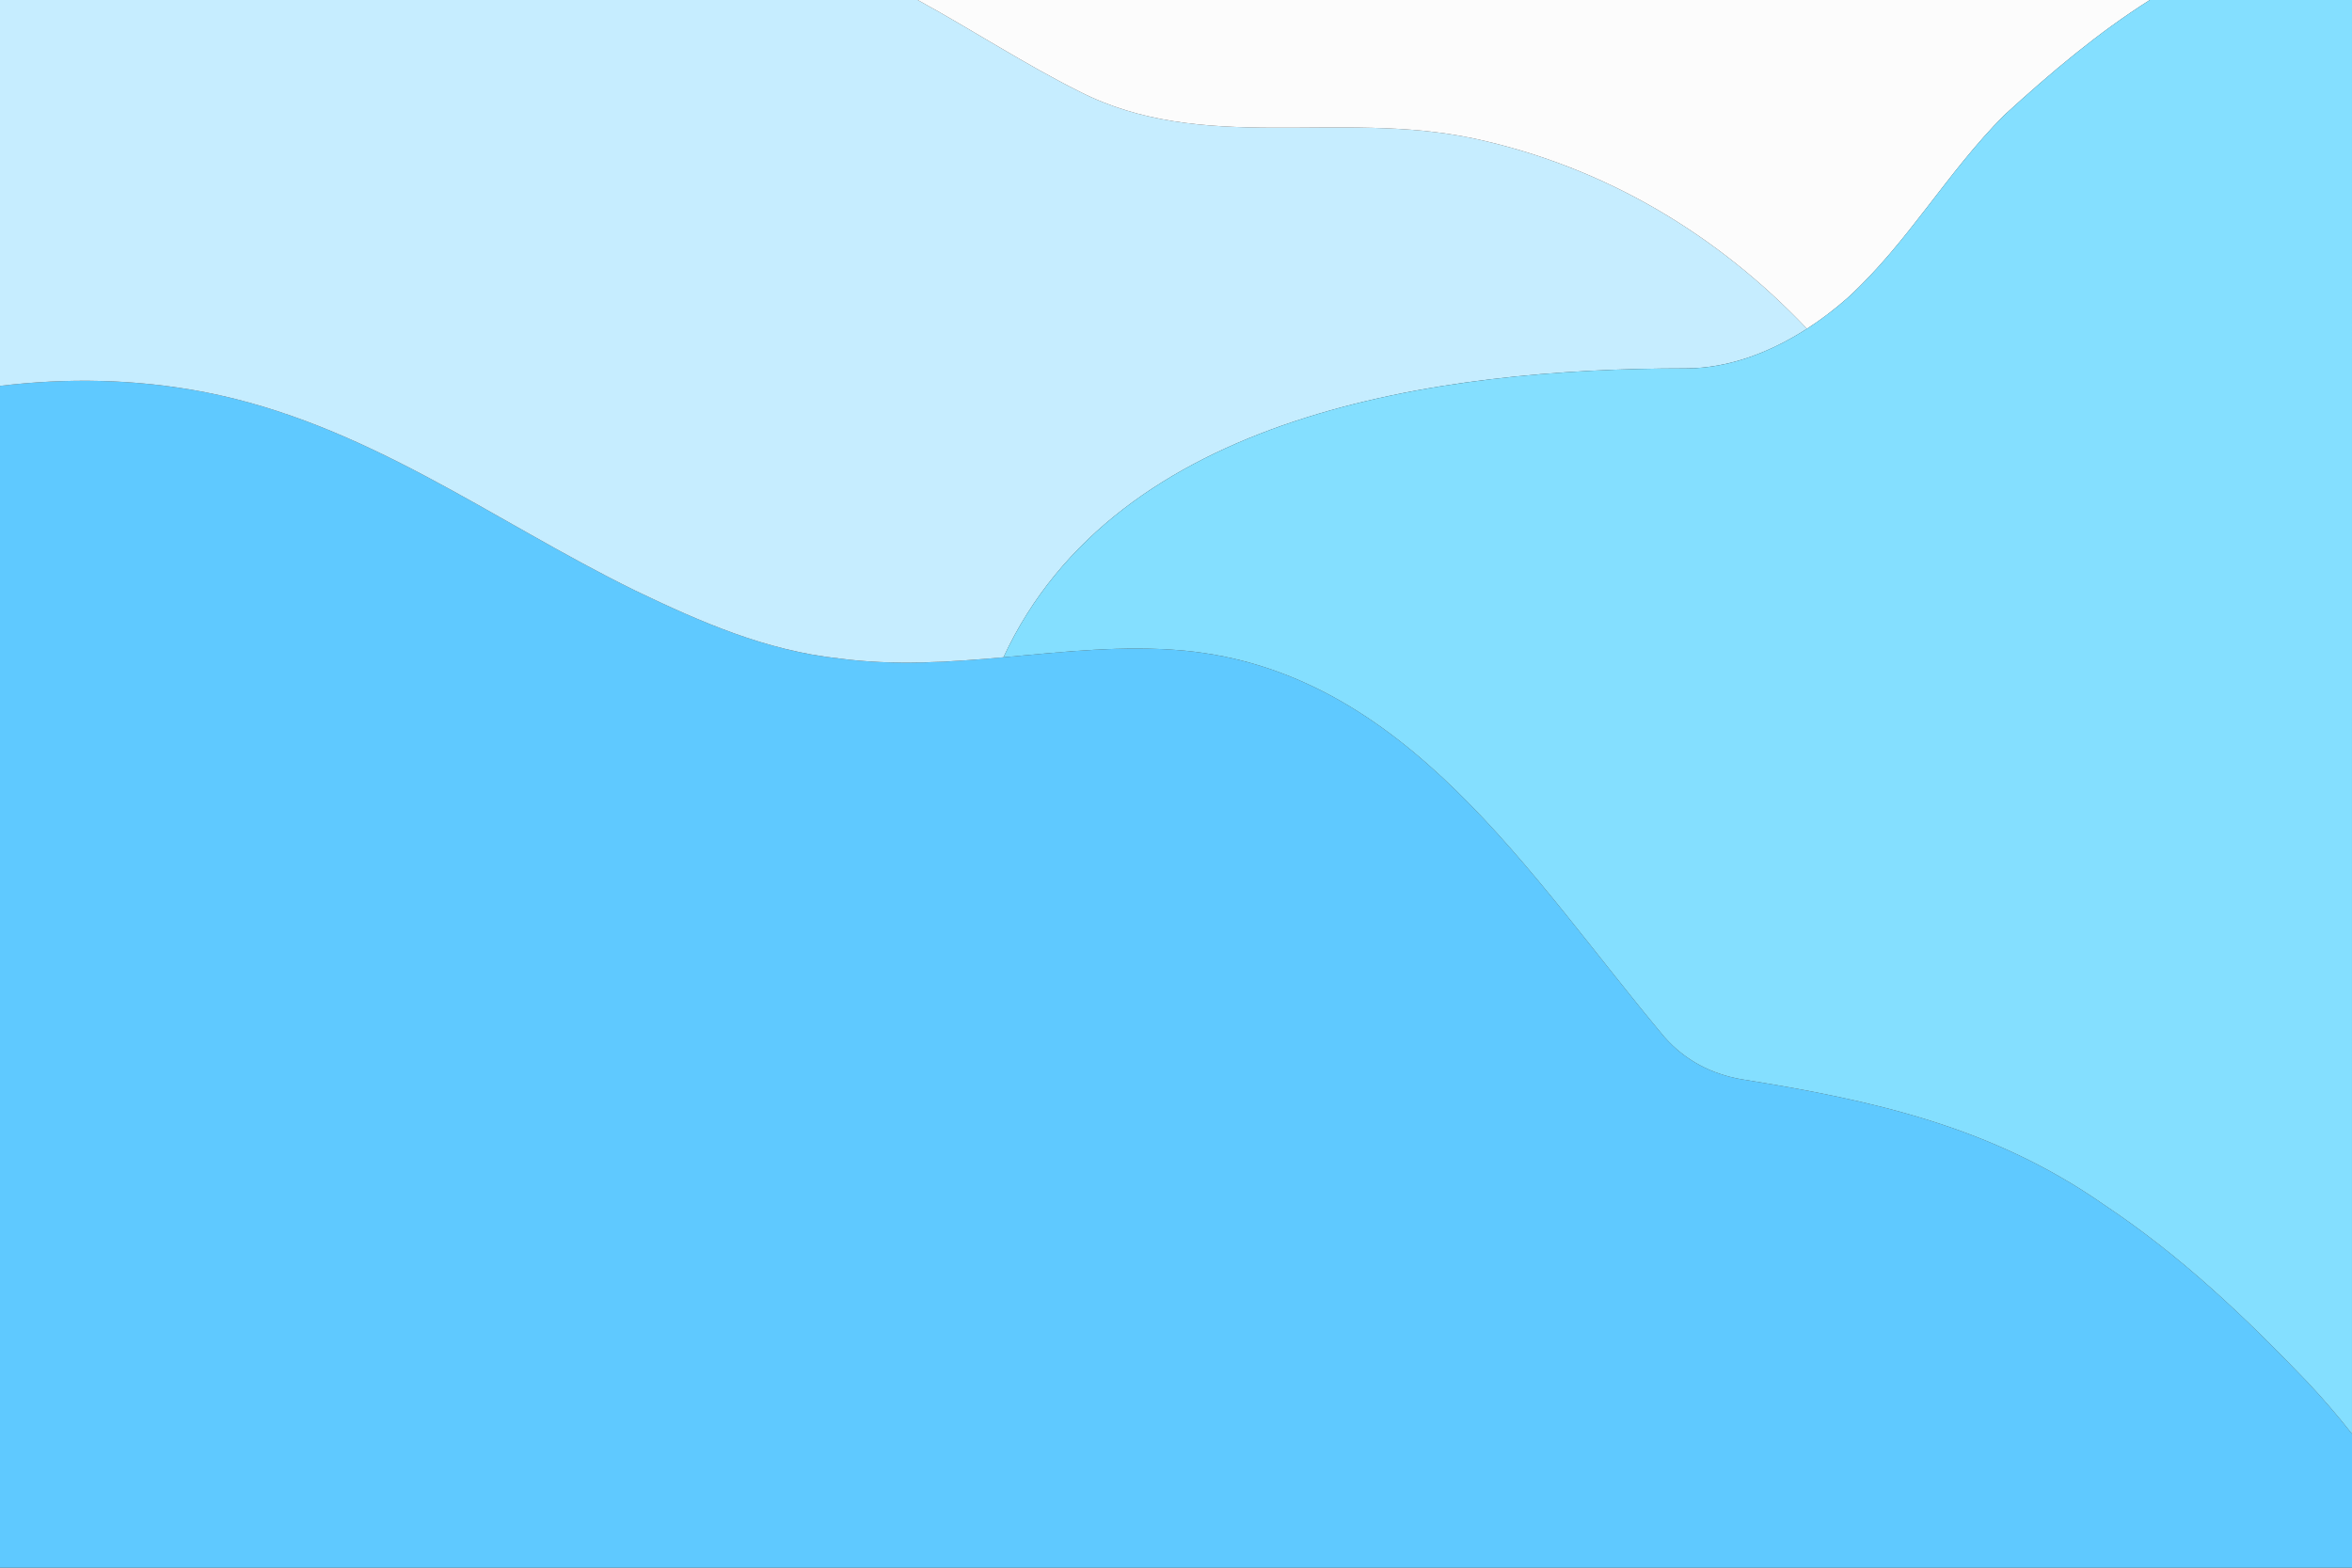 <svg xmlns="http://www.w3.org/2000/svg" width="1080" height="720" viewBox="0 0 1080 720"><rect x="0" y="0" width="1080" height="720" fill="#333333" stroke="none"/><g id="a"/><g id="b"><g id="c"><g id="d"><path d="M966 553.2c-51.6-36-106.8-48-166.8-57.6-13.2-2.4-25.2-8.4-34.8-19.2-62.4-74.4-118.8-168-220.8-177.6-52.8-4.8-104.4 10.8-158.4 3.6-33.6-3.6-63.6-16.8-93.6-31.2-66-32.4-123.6-76.8-198-91.2-31.67-5.99-62.72-6.47-93.6-2.78V720H1080v-61.46c-6.52-8.3-13.38-16.25-20.4-23.74-28.8-30-57.6-57.6-93.6-81.6z" fill="#5fc9ff"/><path d="M676.8 63.6c-62.4-13.2-124.8 7.2-181.2-21.6-25.16-12.58-49.32-28.39-74.19-42H0V177.22c30.88-3.69 61.93-3.22 93.6 2.78 74.4 14.4 132 58.8 198 91.2 30 14.4 60 27.6 93.6 31.2 25.6 3.41 50.66 1.7 75.57-.53 52.05-112.14 200.07-132.67 313.23-132.67 19.79.0 38.96-7.4 55.74-18.22-40.45-42.56-91.92-74.21-152.94-87.38z" fill="#c6edff"/><path d="M920.4 52.8c21.5-19.63 43.01-37.79 66.77-52.8H421.41c24.87 13.61 49.03 29.42 74.19 42 56.4 28.8 118.8 8.4 181.2 21.6 61.02 13.16 112.49 44.82 152.94 87.38 6.63-4.27 12.89-9.08 18.66-14.18 27.6-25.2 45.6-57.6 72-84z" fill="#fcfcfc"/><path d="M920.4 52.8c-26.4 26.4-44.4 58.8-72 84-20.4 18-46.8 32.4-74.4 32.4-113.16.0-261.18 20.52-313.23 132.67 27.63-2.48 55.06-5.59 82.83-3.07 102 9.6 158.4 103.2 220.8 177.6 9.6 10.8 21.6 16.8 34.8 19.2 60 9.6 115.2 21.6 166.8 57.6 36 24 64.8 51.6 93.6 81.6 7.02 7.49 13.88 15.44 20.4 23.74V0h-92.83C963.4 15.01 941.9 33.17 920.4 52.8z" fill="#84dfff"/></g></g></g></svg>